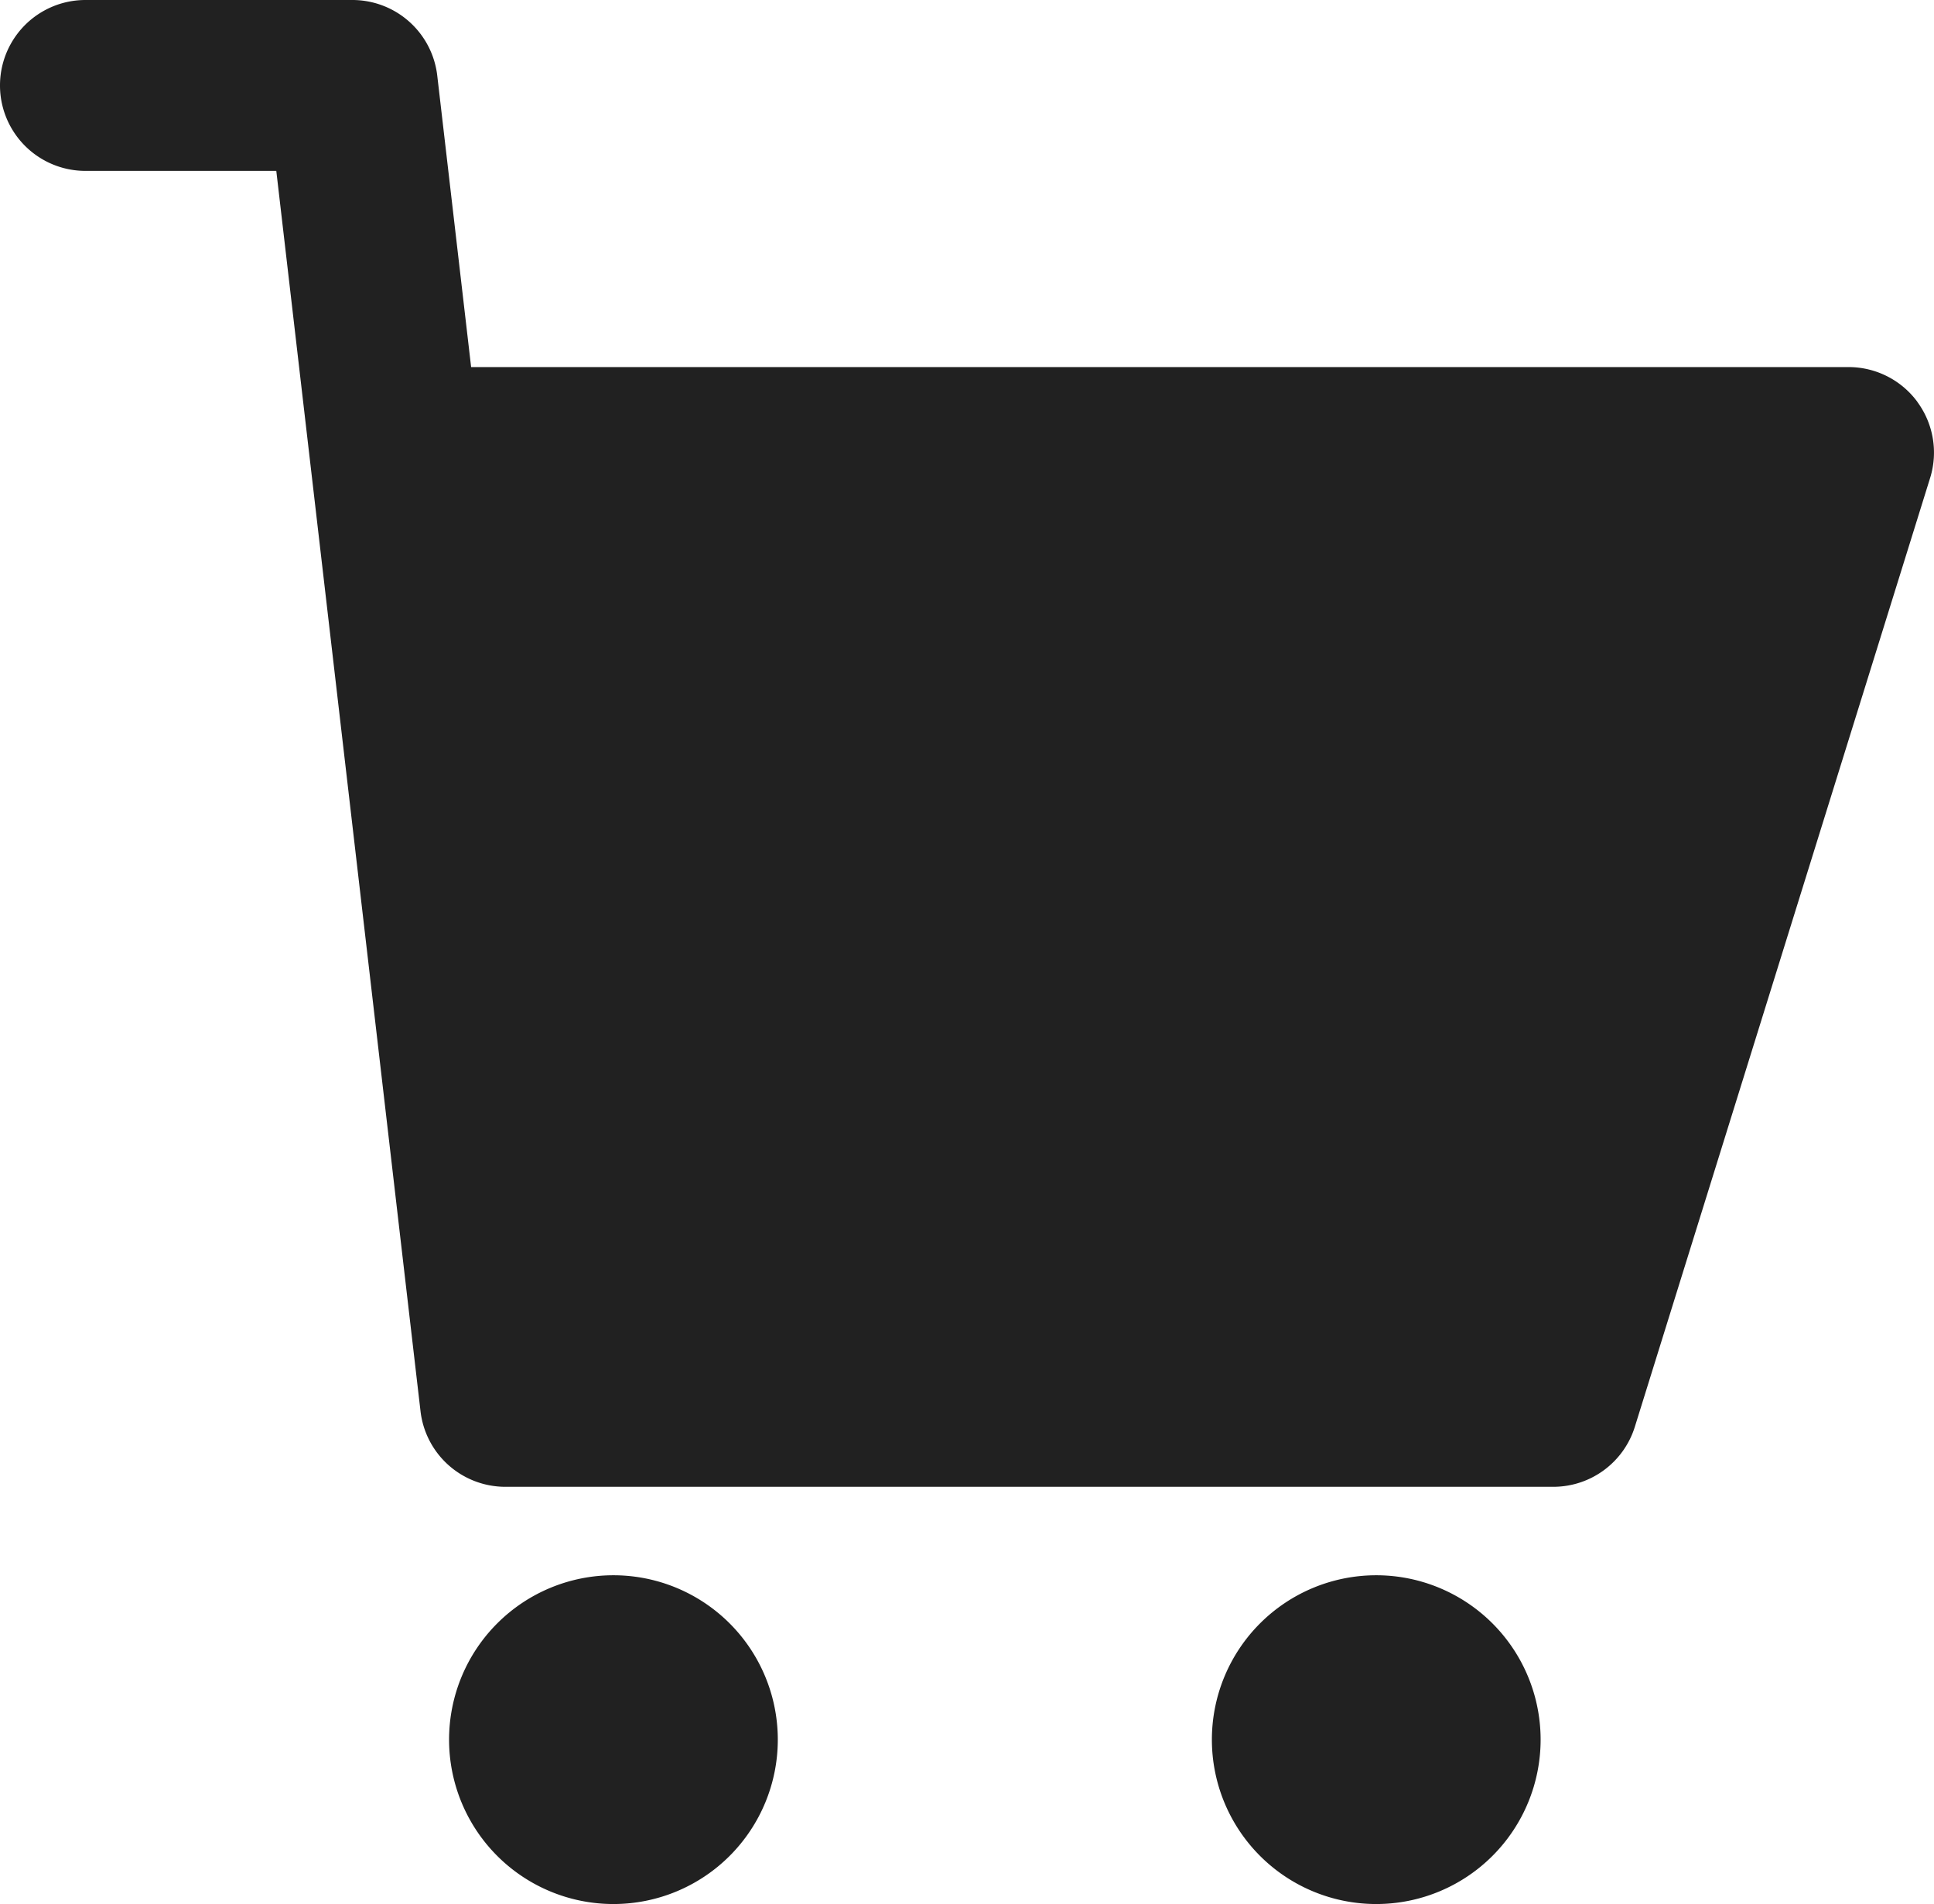 <svg id="Group_46597" data-name="Group 46597" xmlns="http://www.w3.org/2000/svg" xmlns:xlink="http://www.w3.org/1999/xlink" width="24.38" height="24" viewBox="0 0 24.38 24">
  <defs>
    <clipPath id="clip-path">
      <rect id="Rectangle_29809" data-name="Rectangle 29809" width="24.38" height="24" fill="#212121"/>
    </clipPath>
  </defs>
  <g id="Group_46596" data-name="Group 46596" clip-path="url(#clip-path)">
    <path id="Path_43351" data-name="Path 43351" d="M24.17,5.066a1.077,1.077,0,0,0-.868-.439H5.938L5.511.953A1.077,1.077,0,0,0,4.441,0H1.076a1.077,1.077,0,0,0,0,2.154H3.482L5.3,17.788a1.077,1.077,0,0,0,1.07.953h13.21a1.077,1.077,0,0,0,1.028-.757L24.33,6.025a1.077,1.077,0,0,0-.161-.959" transform="translate(0.001)" fill="#212121"/>
    <path id="Path_43352" data-name="Path 43352" d="M54.631,184.357a2.072,2.072,0,1,0,2.072,2.072,2.072,2.072,0,0,0-2.072-2.072" transform="translate(-46.898 -164.501)" fill="#212121"/>
    <path id="Path_43353" data-name="Path 43353" d="M143.912,184.357a2.072,2.072,0,1,0,2.072,2.072,2.072,2.072,0,0,0-2.072-2.072" transform="translate(-126.563 -164.501)" fill="#212121"/>
  </g>
</svg>
